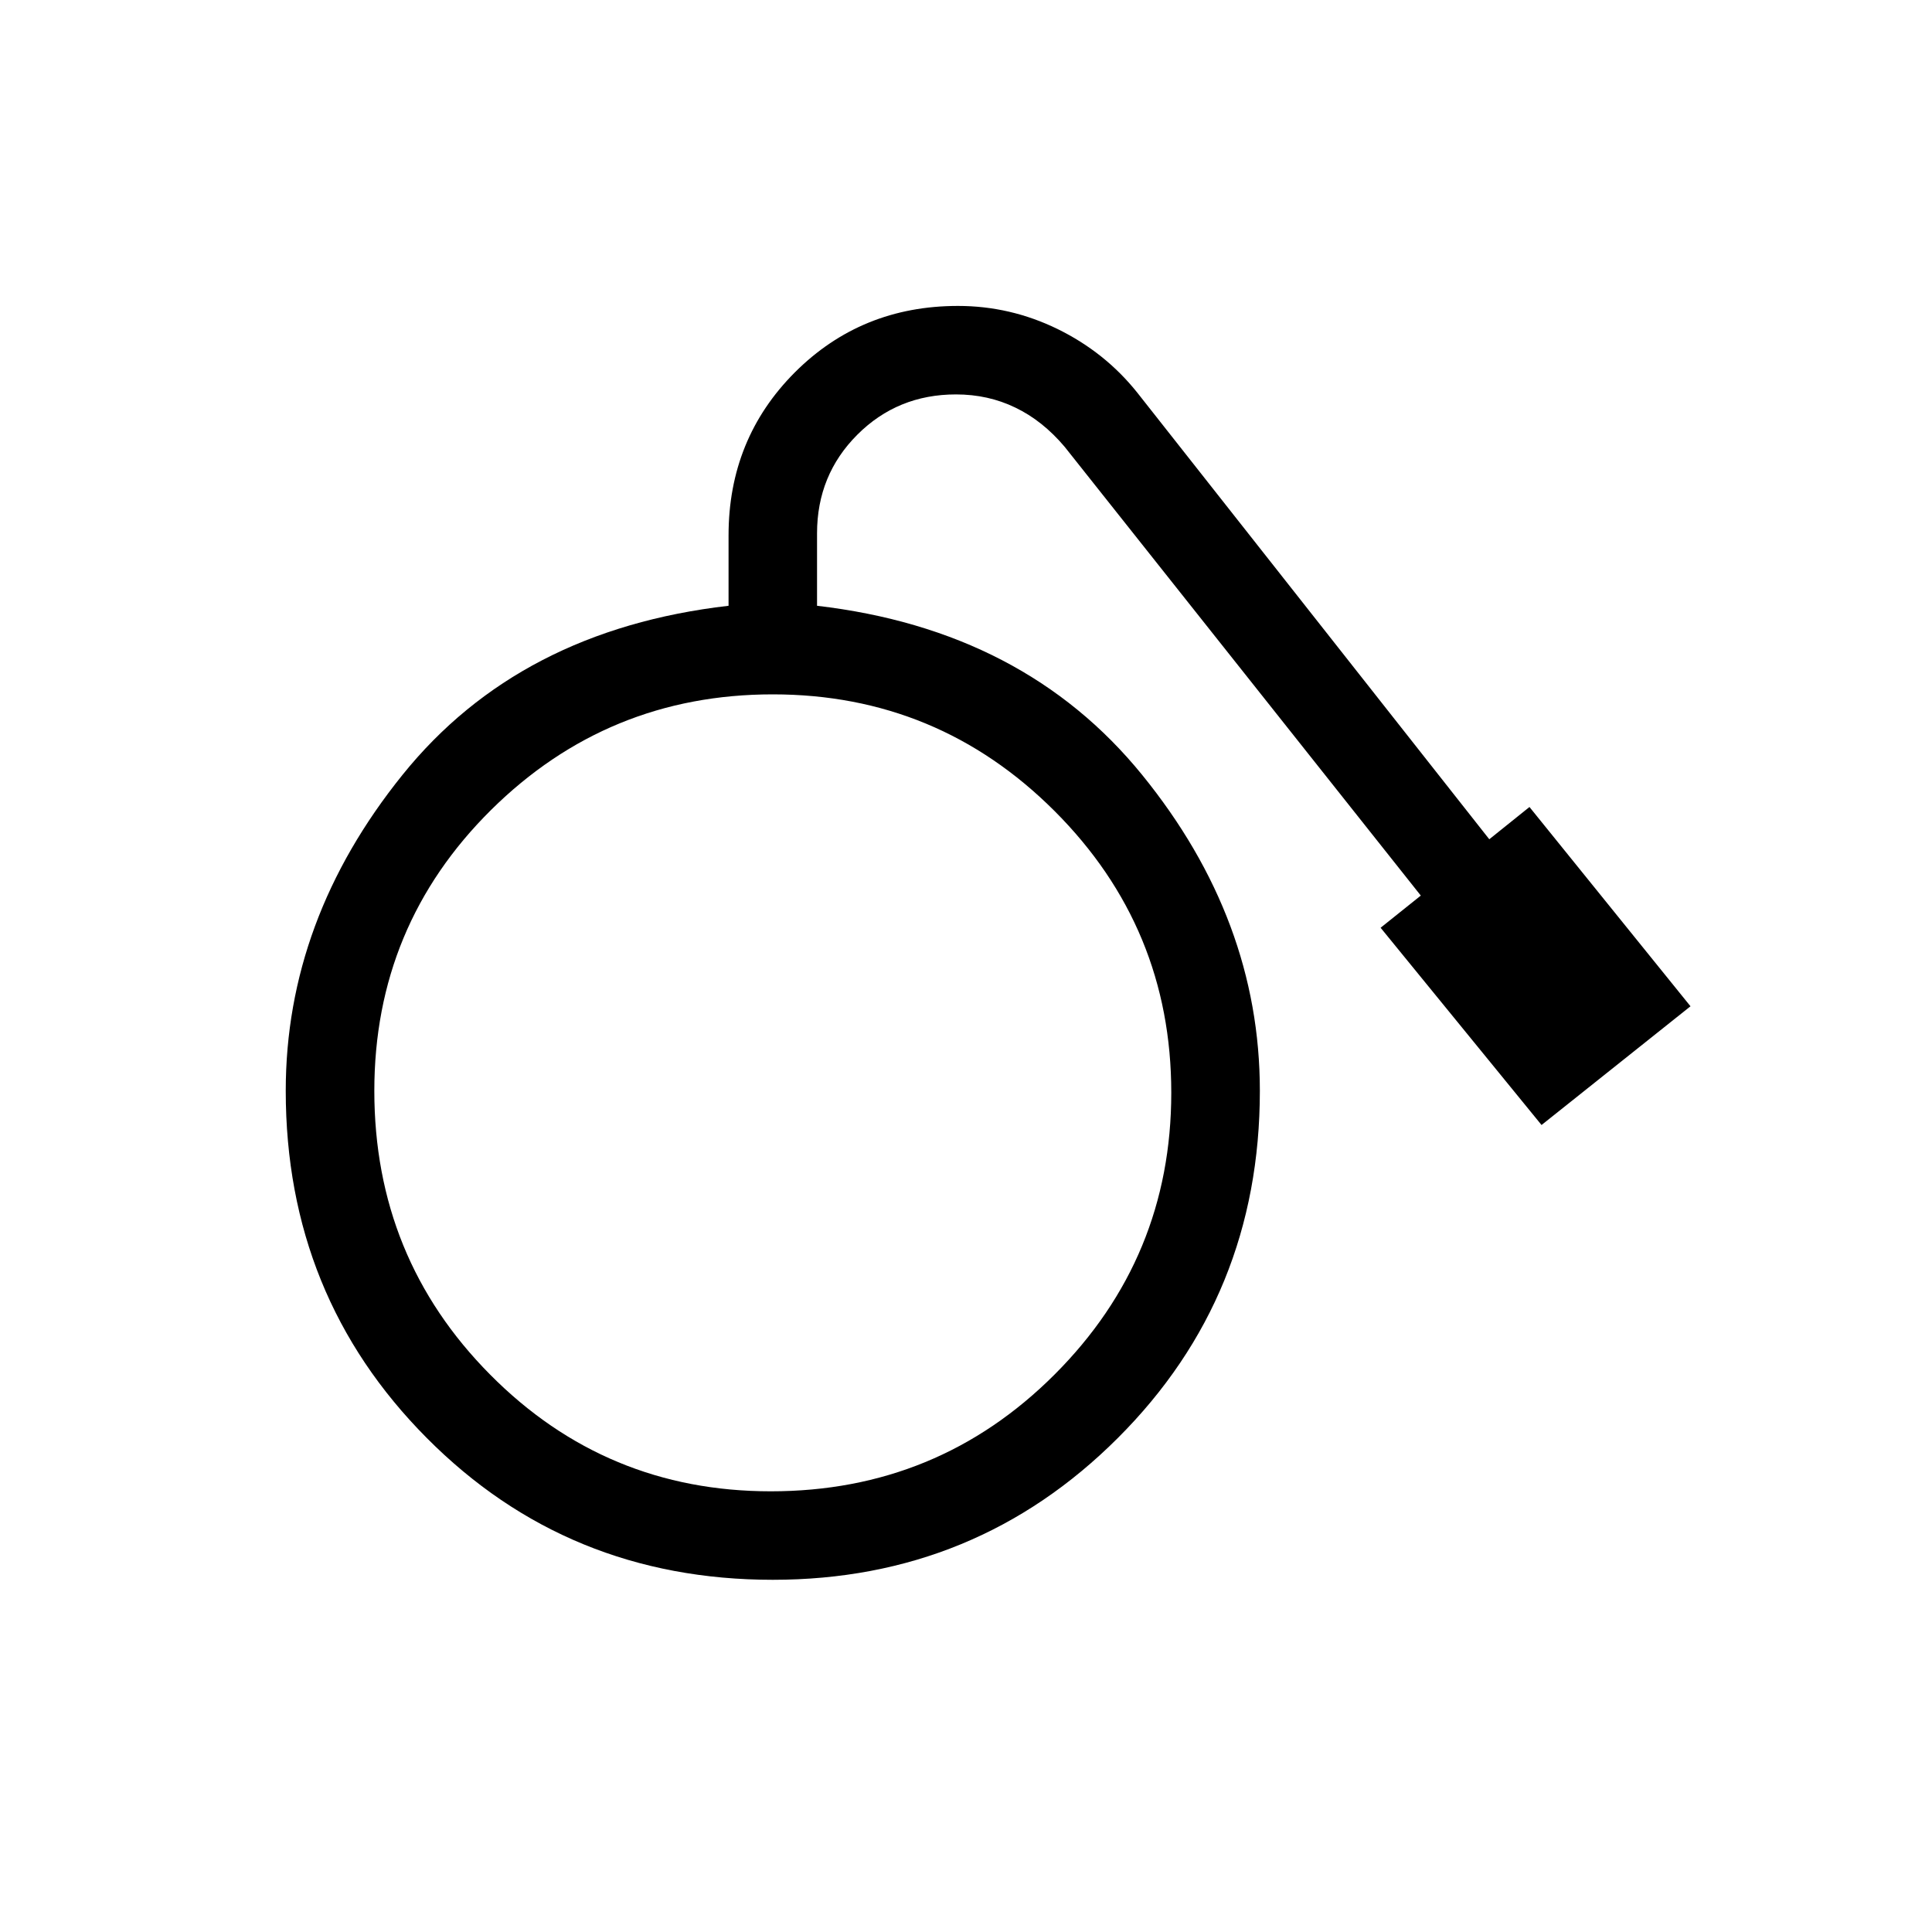 <svg xmlns="http://www.w3.org/2000/svg" height="20" width="20"><path d="M8 16.354q-2.125 0-3.583-1.469-1.459-1.468-1.459-3.593 0-1.771 1.209-3.271 1.208-1.5 3.375-1.75v-.729q0-1 .687-1.688.688-.687 1.688-.687.541 0 1.031.239.49.24.823.656l3.646 4.626.416-.334 1.667 2.063-1.542 1.229-1.666-2.042.416-.333-3.687-4.646q-.229-.271-.511-.406-.281-.136-.614-.136-.604 0-1.021.417-.417.417-.417 1.021v.75q2.146.25 3.365 1.75 1.219 1.5 1.219 3.271 0 2.125-1.469 3.593Q10.104 16.354 8 16.354Zm-.021-.916q1.729 0 2.938-1.209 1.208-1.208 1.208-2.917 0-1.708-1.208-2.916Q9.708 7.188 8 7.188q-1.708 0-2.917 1.197-1.208 1.198-1.208 2.907 0 1.729 1.198 2.937 1.198 1.209 2.906 1.209Z"/></svg>